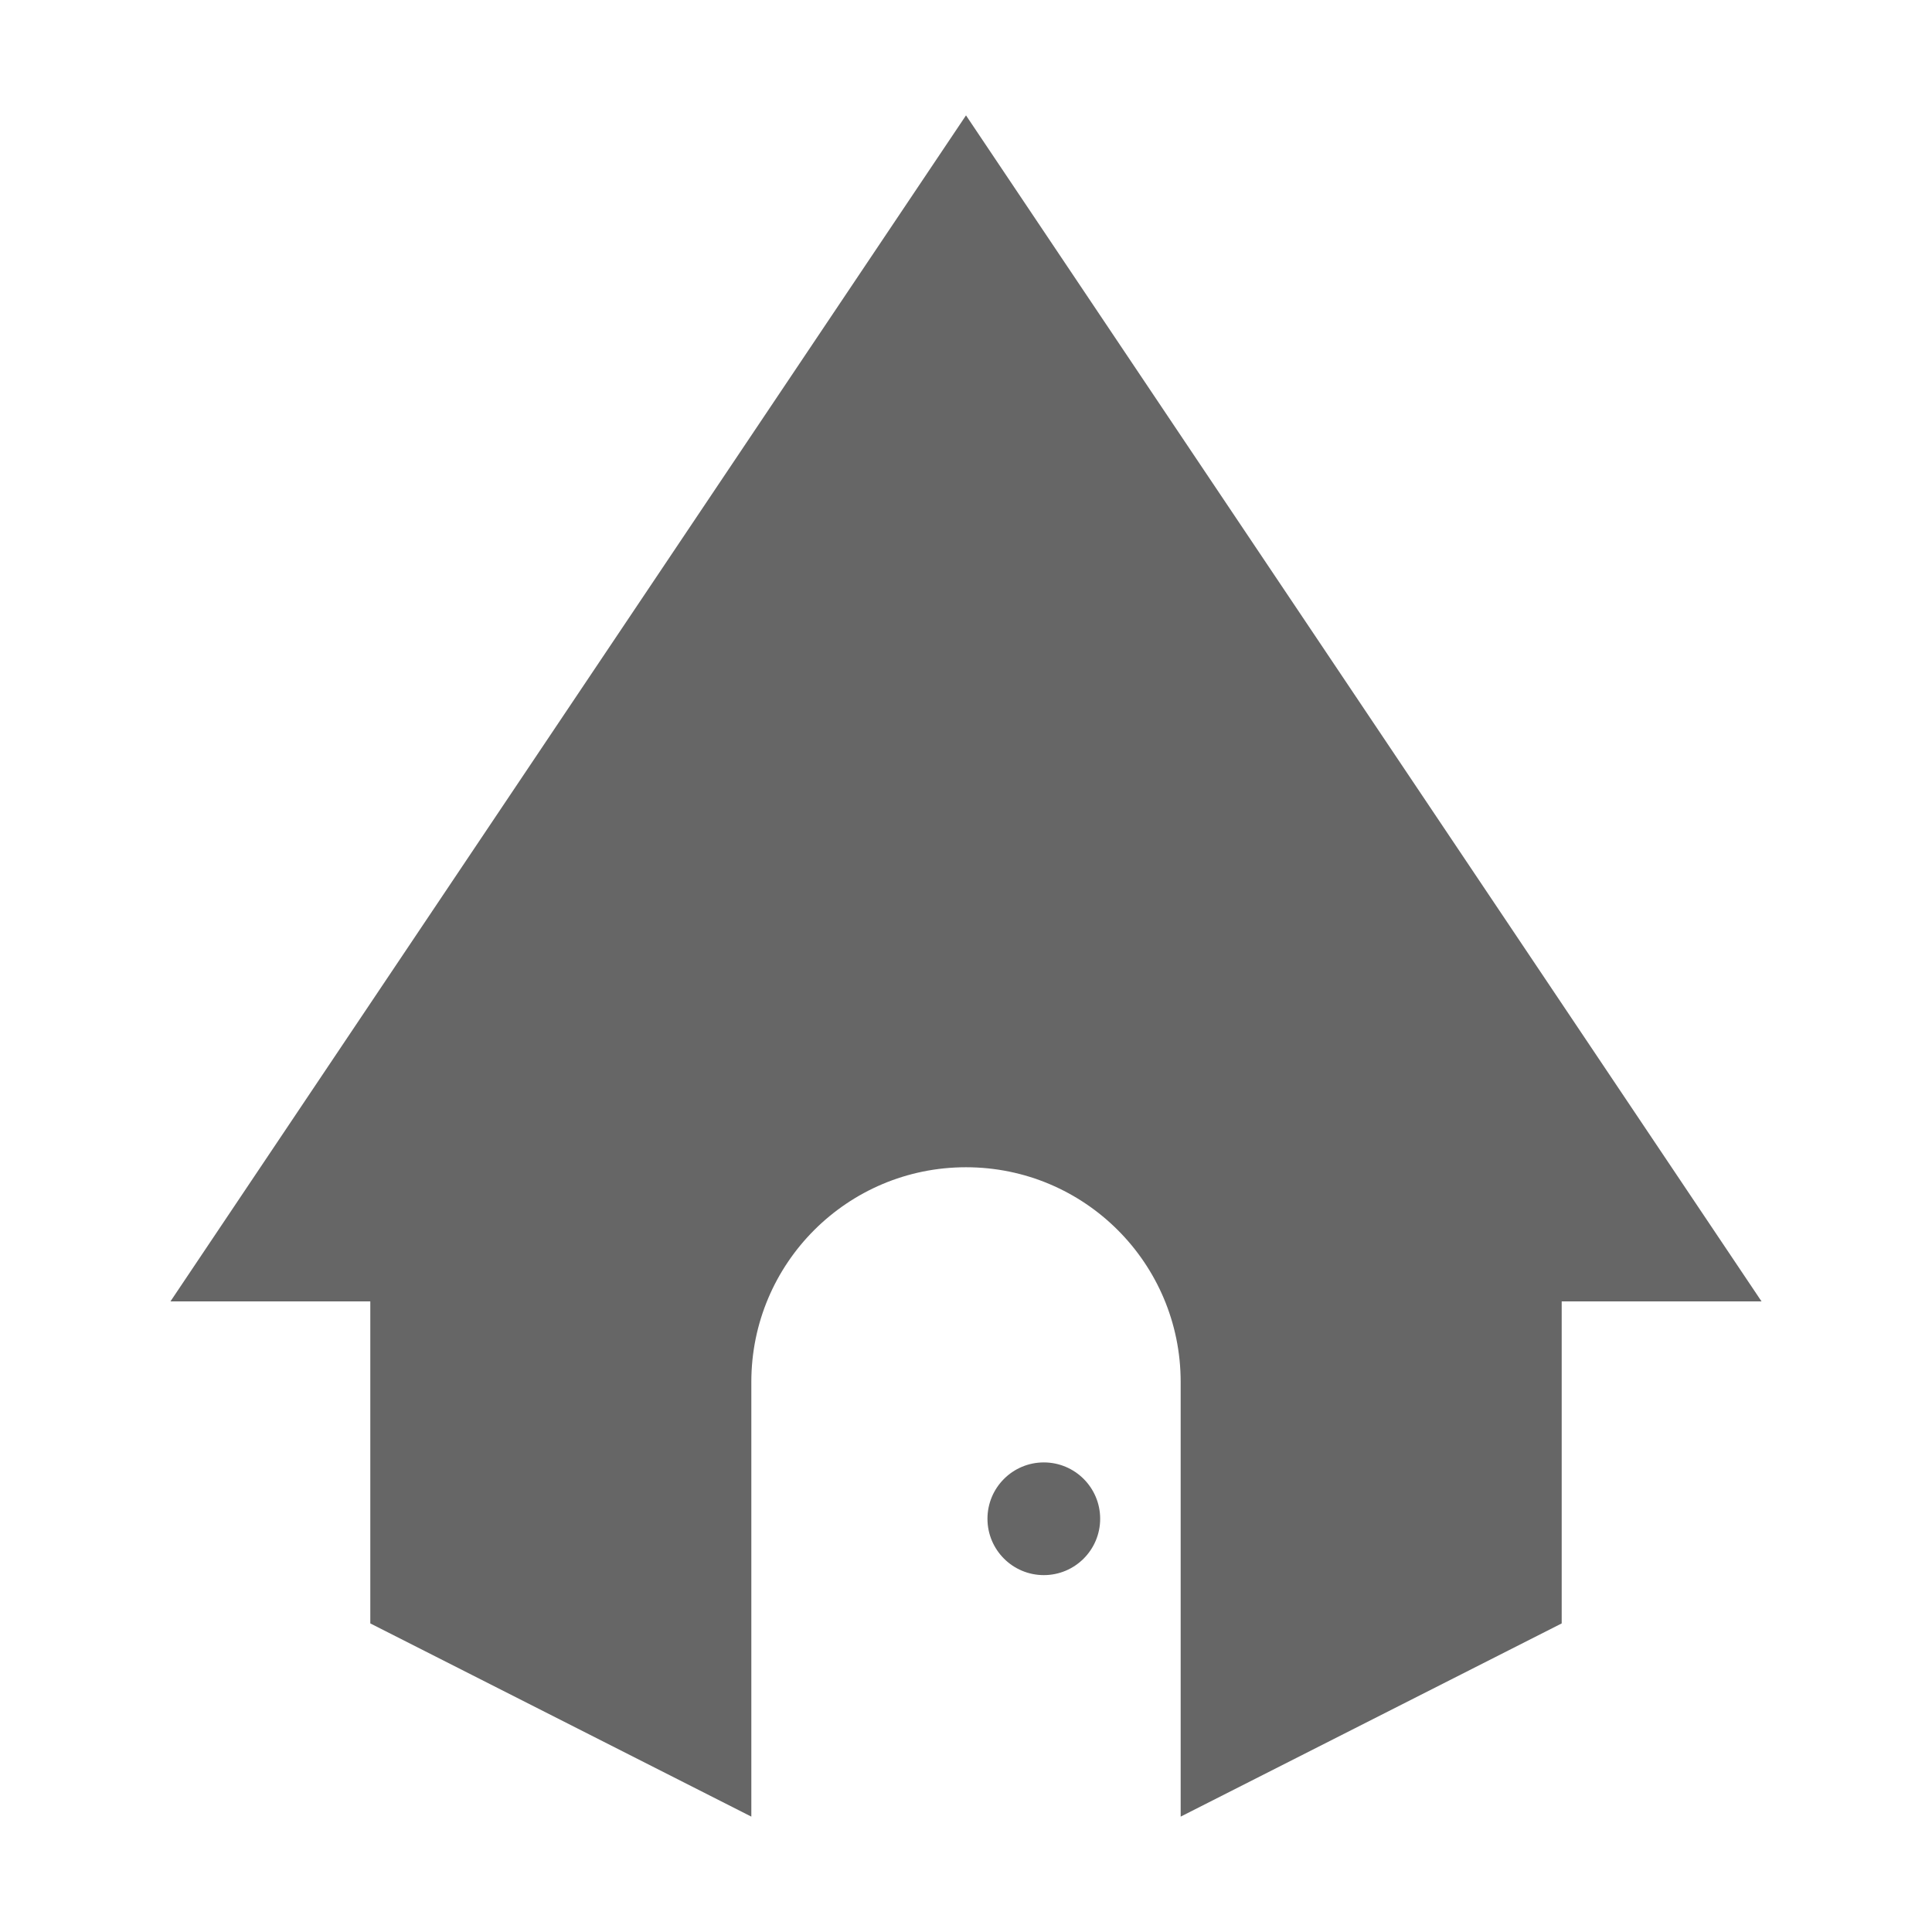 <?xml version="1.0" encoding="utf-8"?>
<!-- Generator: Adobe Illustrator 27.8.1, SVG Export Plug-In . SVG Version: 6.00 Build 0)  -->
<svg version="1.1" id="Layer_1" xmlns="http://www.w3.org/2000/svg" xmlns:xlink="http://www.w3.org/1999/xlink" x="0px" y="0px"
	 width="180px" height="180px" viewBox="0 0 180 180" style="enable-background:new 0 0 180 180;" xml:space="preserve">
<style type="text/css">
	.home-grey{fill:#666666;}
</style>
<g>
	<circle class="home-grey" cx="97.25" cy="141.5" r="5.25"/>
	<path class="home-grey" d="M90,10.75l-74.12,110.5H34.5v30l35.5,18v-40.5c0-11.05,8.95-20,20-20h0c11.05,0,20,8.95,20,20v40.5l35.5-18
		v-30h18.62L90,10.75z"/>
</g>
</svg>
